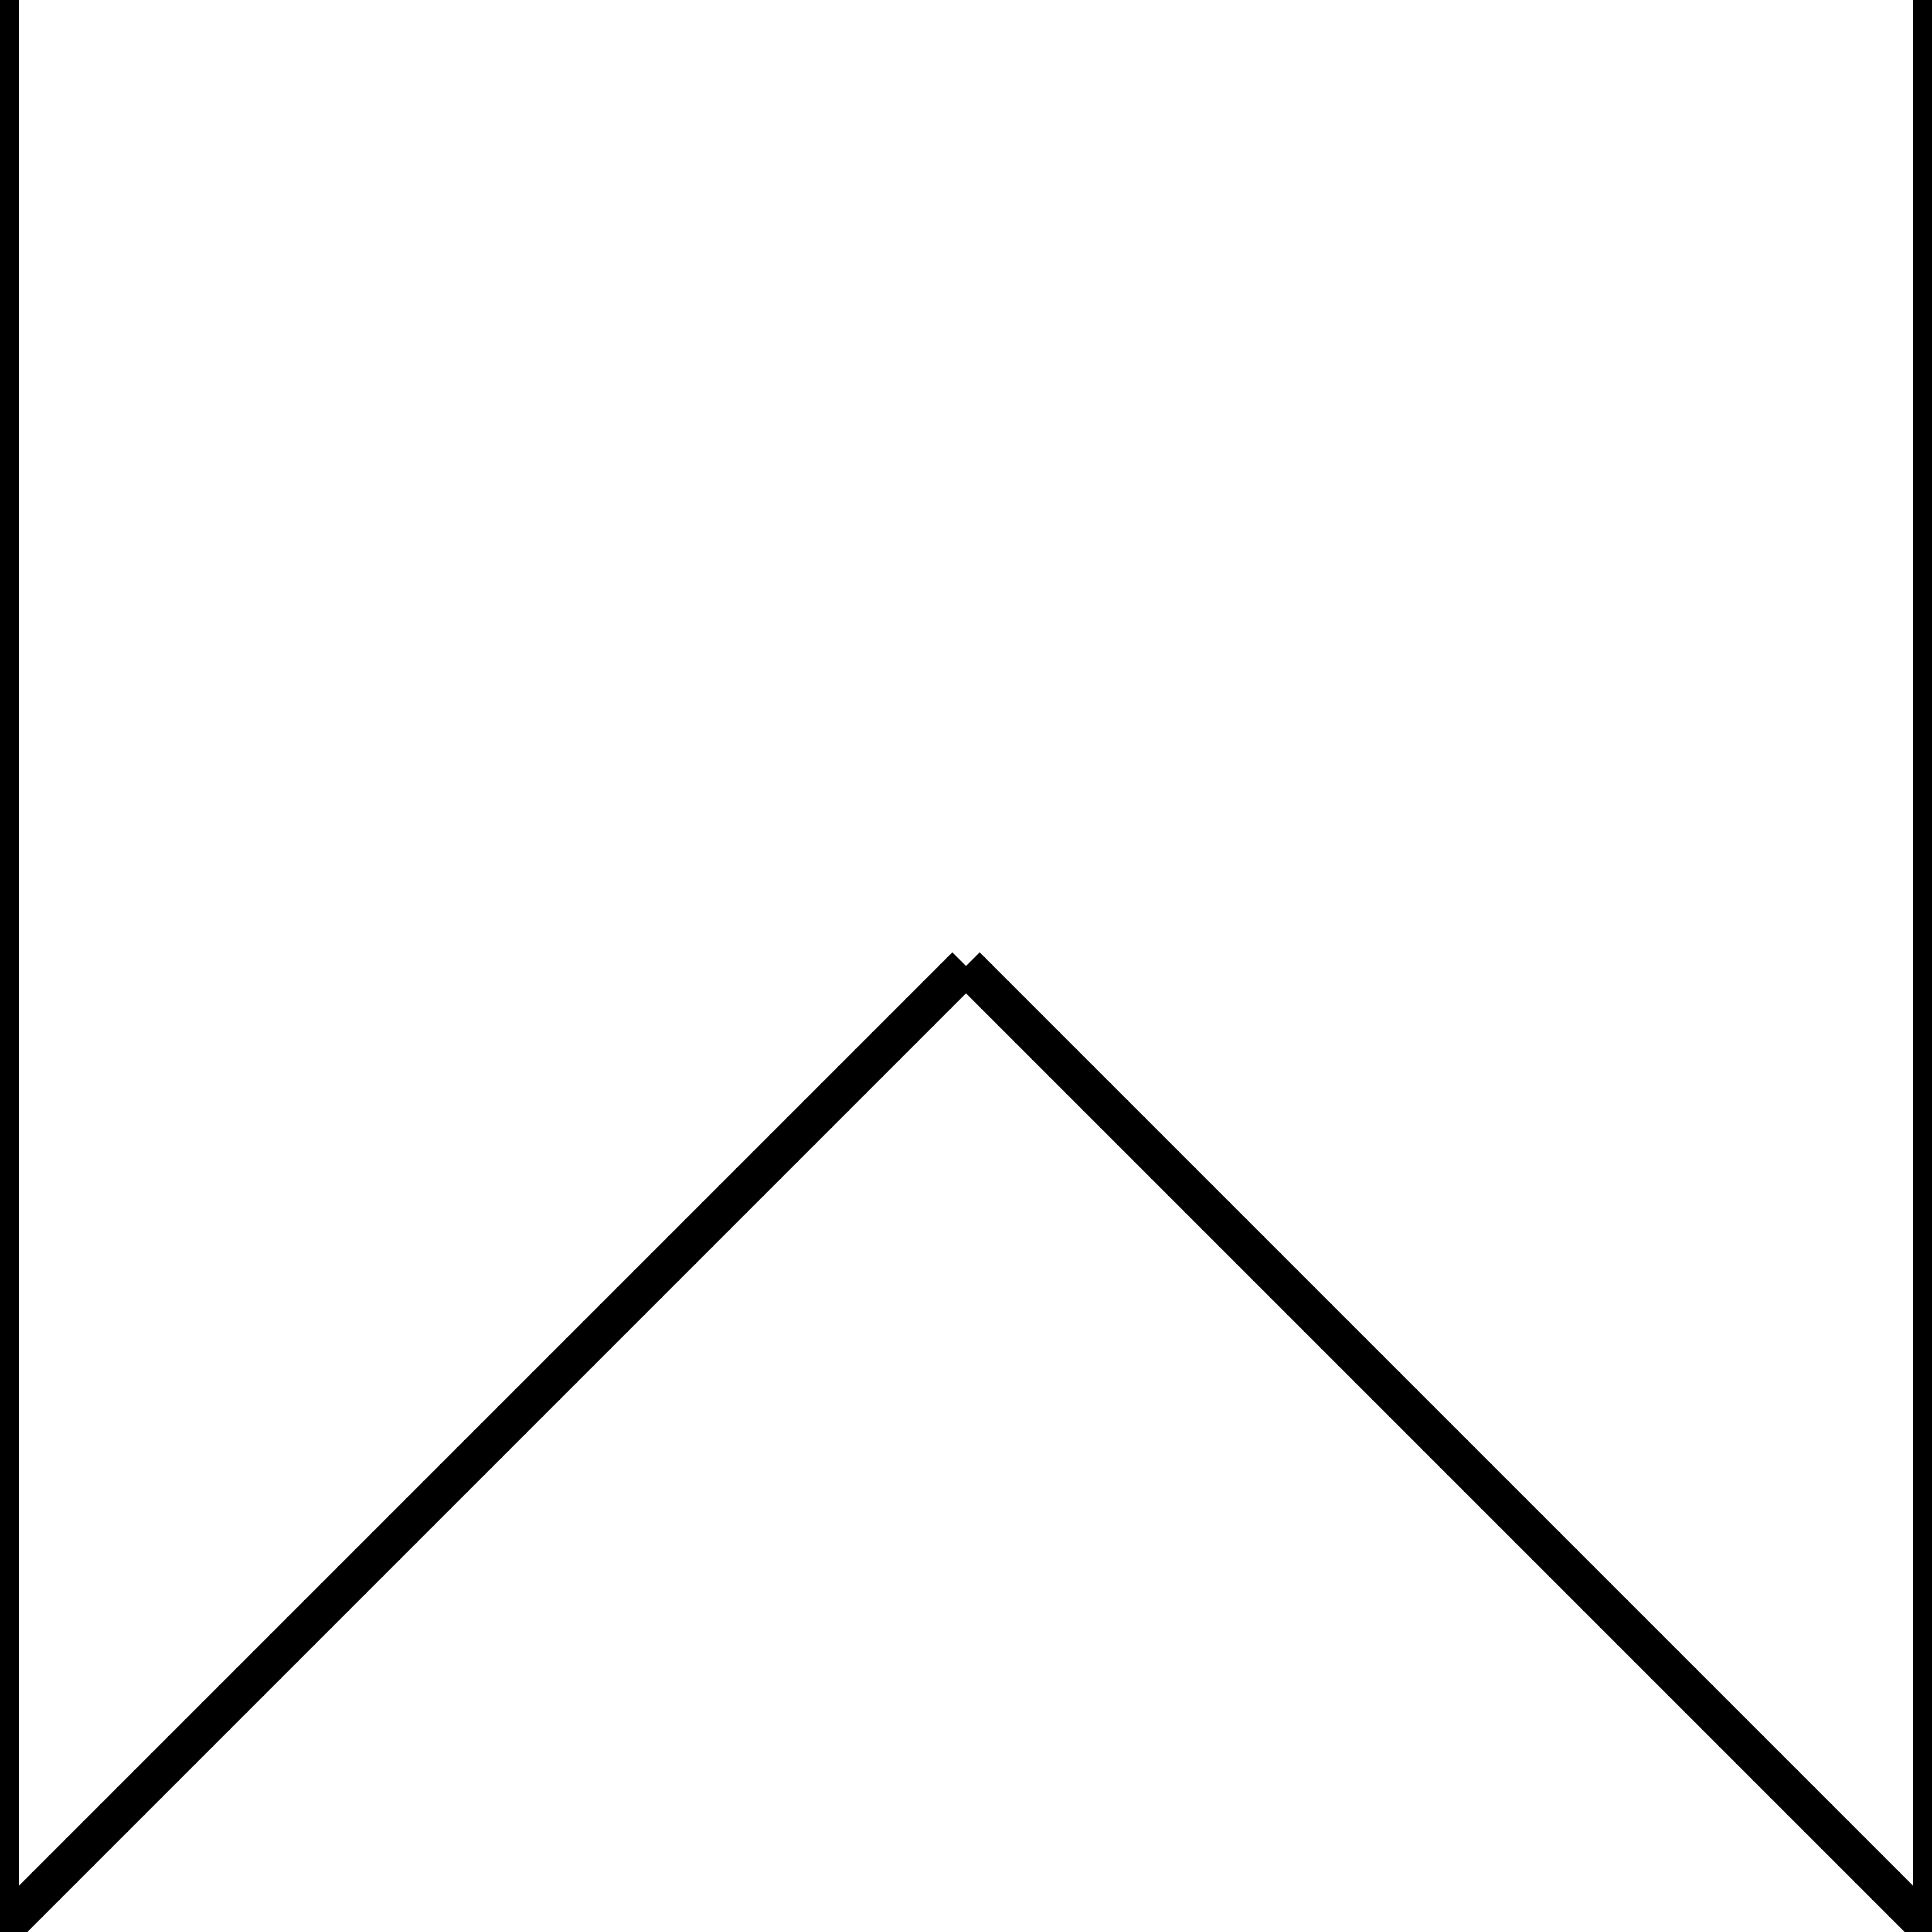 <svg viewBox="0 0 100 100" xmlns="http://www.w3.org/2000/svg">
  <line x1="0" y1="0" x2="0" y2="100" stroke="black" style="stroke-width: 2;" />
  <line x1="0" y1="100" x2="50" y2="50" stroke="black" style="stroke-width: 2;" />
  <line x1="50" y1="50" x2="100" y2="100" stroke="black" style="stroke-width: 2;" />
  <line x1="100" y1="100" x2="100" y2="0" stroke="black" style="stroke-width: 2;" />
</svg>
